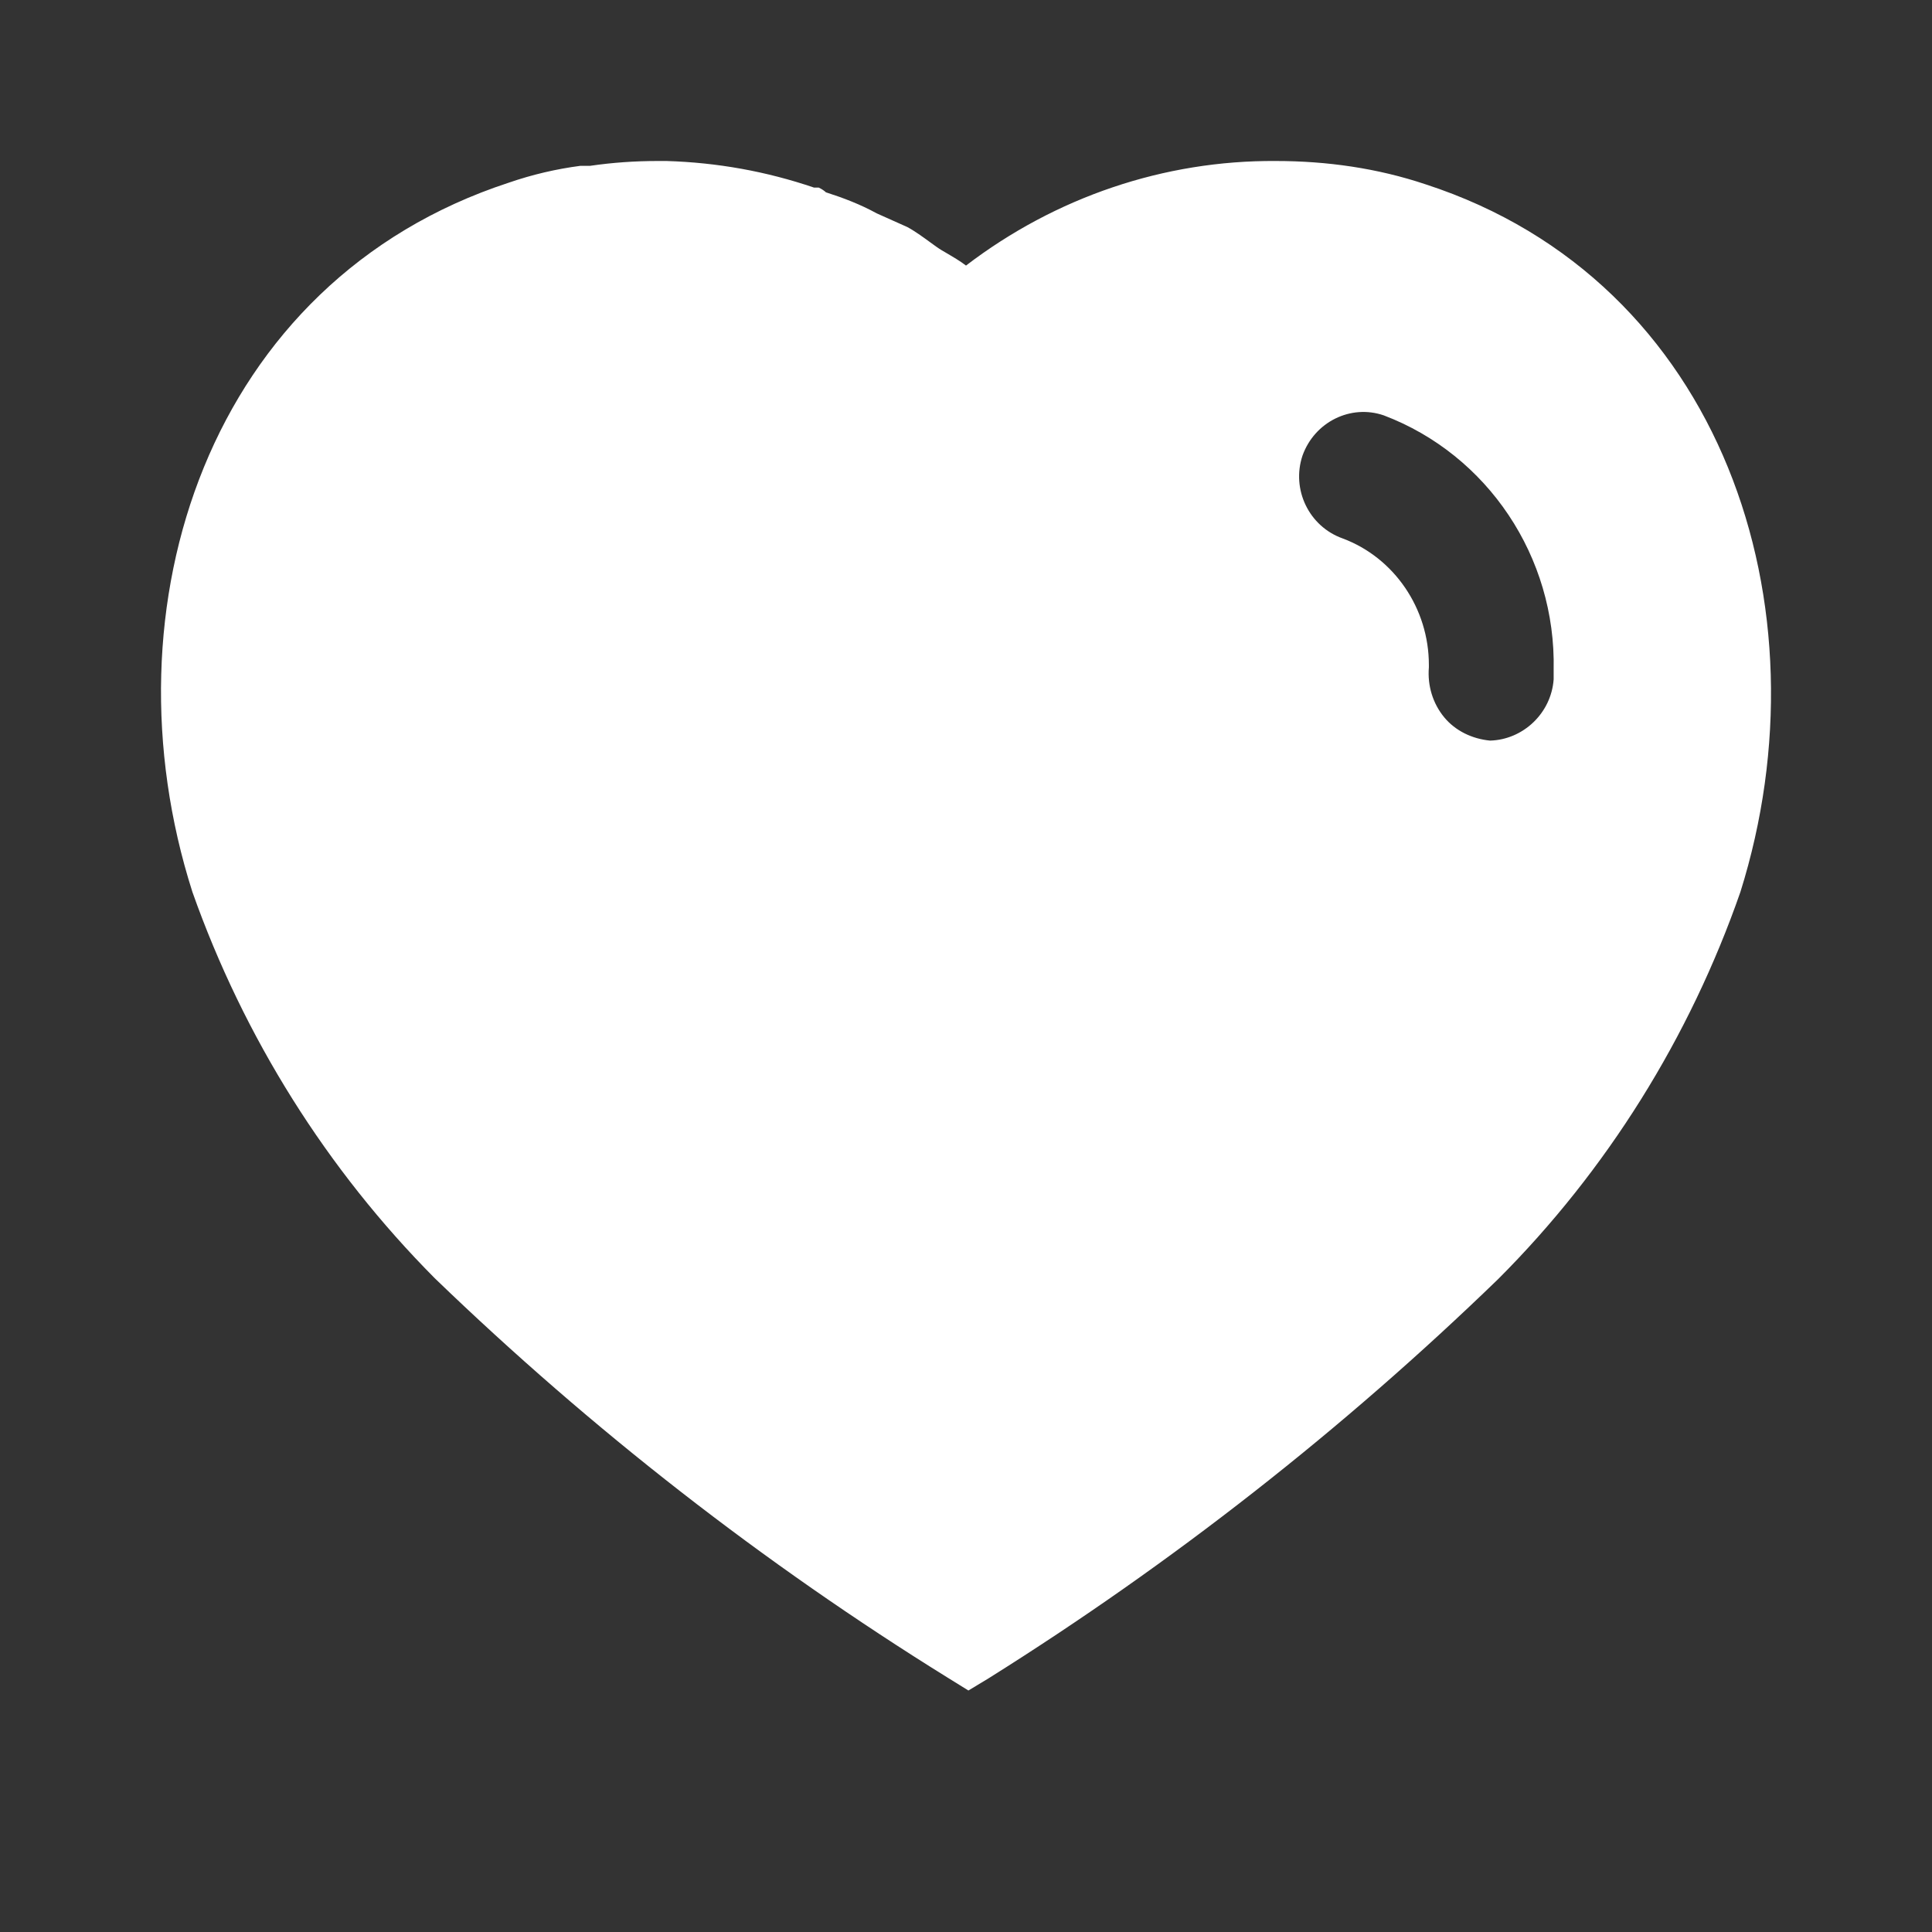 <svg width="24" height="24" viewBox="0 0 24 24" fill="none" xmlns="http://www.w3.org/2000/svg">
<rect x="0" y="0" width="24" height="24" fill="#333333" stroke="none"/>
<path fill-rule="evenodd" clip-rule="evenodd" d="M15.85 2C16.481 2 17.111 2.089 17.71 2.29C21.401 3.49 22.731 7.54 21.62 11.08C20.99 12.889 19.96 14.54 18.611 15.889C16.68 17.759 14.561 19.419 12.28 20.849L12.03 21L11.77 20.839C9.481 19.419 7.35 17.759 5.401 15.879C4.061 14.53 3.03 12.889 2.39 11.08C1.26 7.54 2.59 3.49 6.321 2.269C6.611 2.169 6.91 2.099 7.21 2.06H7.33C7.611 2.019 7.89 2 8.17 2H8.28C8.91 2.019 9.52 2.129 10.111 2.33H10.17C10.21 2.349 10.24 2.37 10.26 2.389C10.481 2.46 10.69 2.54 10.89 2.65L11.27 2.82C11.362 2.869 11.465 2.944 11.554 3.009C11.61 3.05 11.661 3.087 11.7 3.11C11.716 3.12 11.733 3.129 11.75 3.139C11.835 3.189 11.925 3.241 12 3.299C13.111 2.45 14.46 1.99 15.85 2ZM18.51 9.2C18.92 9.189 19.27 8.86 19.3 8.439V8.32C19.33 6.919 18.481 5.65 17.19 5.16C16.78 5.019 16.33 5.24 16.18 5.66C16.04 6.08 16.26 6.54 16.68 6.689C17.321 6.929 17.75 7.56 17.75 8.259V8.29C17.731 8.519 17.8 8.74 17.94 8.91C18.08 9.08 18.29 9.179 18.51 9.2Z" fill="white"/>
</svg>
